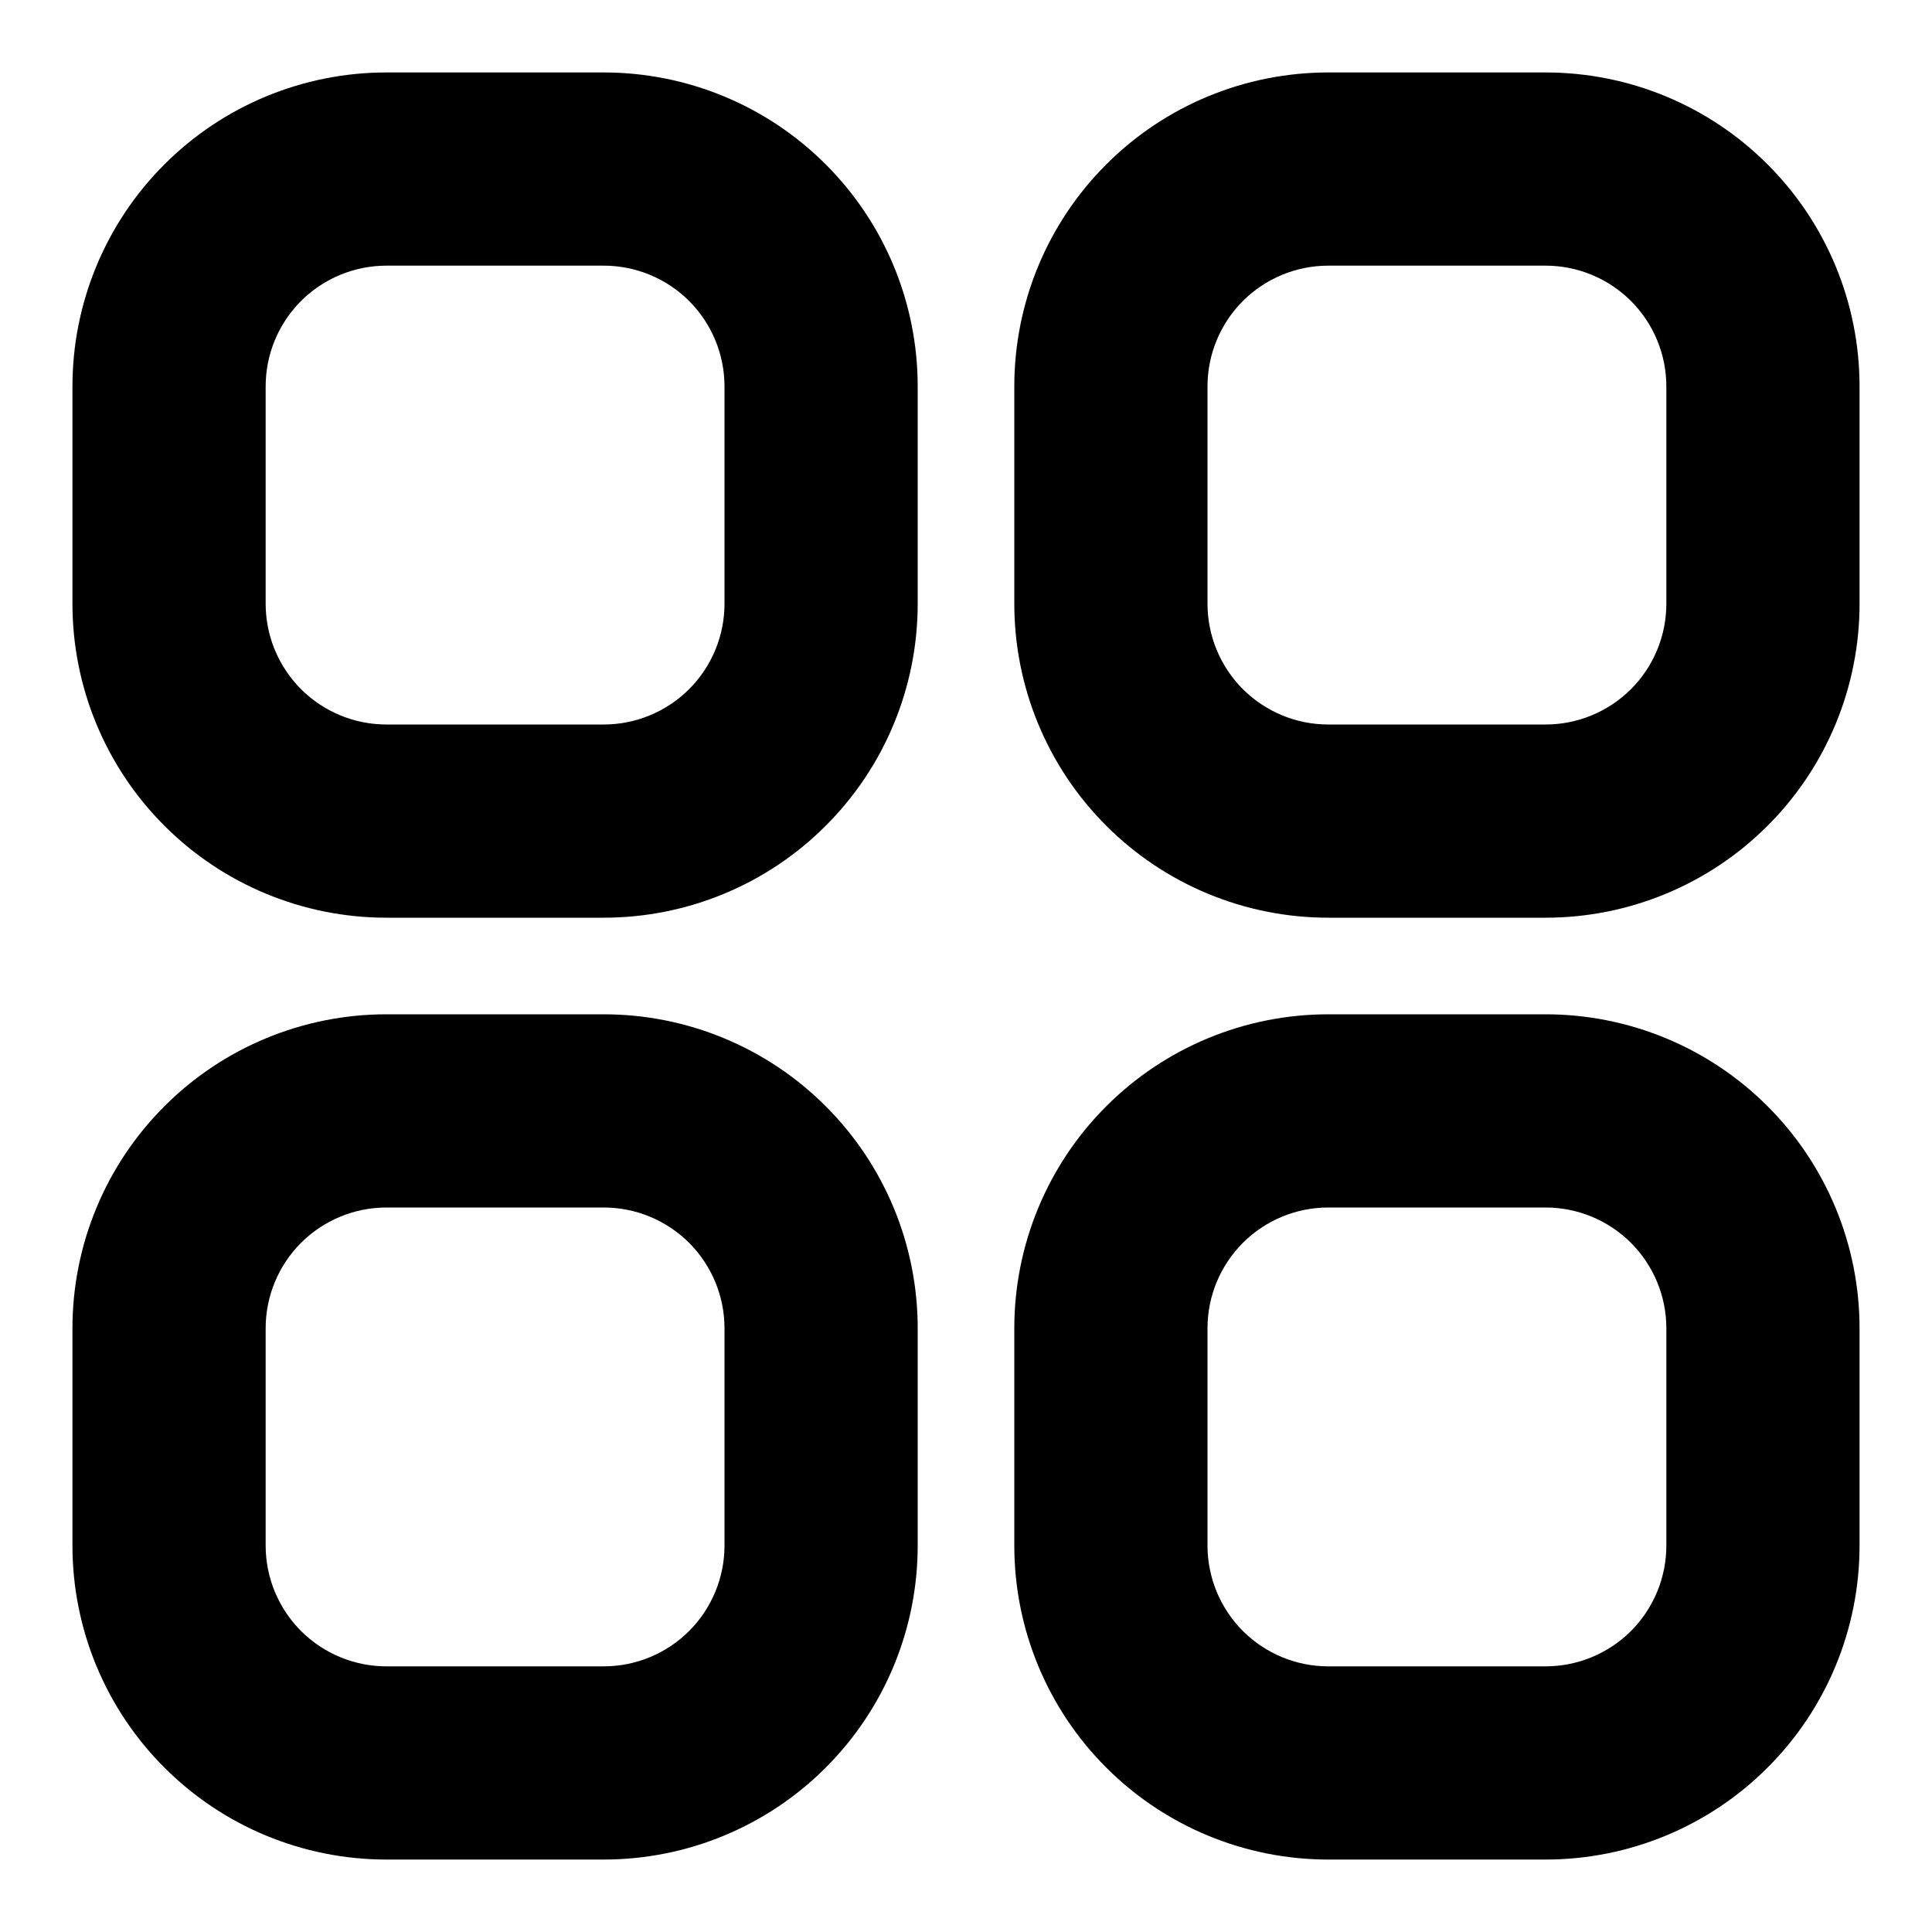 <svg width="20" height="20" viewBox="0 0 20 20" fill="none" xmlns="http://www.w3.org/2000/svg">
<path fill-rule="evenodd" clip-rule="evenodd" d="M4 2.75C3.668 2.75 3.351 2.882 3.116 3.116C2.882 3.351 2.75 3.668 2.75 4V6.25C2.75 6.582 2.882 6.899 3.116 7.134C3.351 7.368 3.668 7.5 4 7.5H6.25C6.582 7.5 6.899 7.368 7.134 7.134C7.368 6.899 7.5 6.582 7.5 6.25V4C7.5 3.668 7.368 3.351 7.134 3.116C6.899 2.882 6.582 2.75 6.25 2.75H4ZM1.702 1.702C2.311 1.092 3.138 0.75 4 0.75H6.25C7.112 0.75 7.939 1.092 8.548 1.702C9.158 2.311 9.5 3.138 9.5 4V6.25C9.5 7.112 9.158 7.939 8.548 8.548C7.939 9.158 7.112 9.5 6.25 9.5H4C3.138 9.5 2.311 9.158 1.702 8.548C1.092 7.939 0.75 7.112 0.75 6.25V4C0.75 3.138 1.092 2.311 1.702 1.702ZM13.75 2.75C13.418 2.75 13.101 2.882 12.866 3.116C12.632 3.351 12.5 3.668 12.5 4V6.25C12.5 6.582 12.632 6.899 12.866 7.134C13.101 7.368 13.418 7.5 13.75 7.5H16C16.331 7.5 16.649 7.368 16.884 7.134C17.118 6.899 17.25 6.582 17.25 6.25V4C17.25 3.668 17.118 3.351 16.884 3.116C16.649 2.882 16.331 2.75 16 2.75H13.75ZM11.452 1.702C12.061 1.092 12.888 0.75 13.75 0.75H16C16.862 0.75 17.689 1.092 18.298 1.702C18.908 2.311 19.25 3.138 19.25 4V6.25C19.25 7.112 18.908 7.939 18.298 8.548C17.689 9.158 16.862 9.5 16 9.5H13.75C12.888 9.5 12.061 9.158 11.452 8.548C10.842 7.939 10.5 7.112 10.5 6.25V4C10.5 3.138 10.842 2.311 11.452 1.702ZM4 12.5C3.668 12.5 3.351 12.632 3.116 12.866C2.882 13.101 2.75 13.418 2.75 13.75V16C2.75 16.331 2.882 16.649 3.116 16.884C3.351 17.118 3.668 17.25 4 17.25H6.25C6.582 17.25 6.899 17.118 7.134 16.884C7.368 16.649 7.5 16.331 7.5 16V13.75C7.5 13.418 7.368 13.101 7.134 12.866C6.899 12.632 6.582 12.5 6.25 12.5H4ZM1.702 11.452C2.311 10.842 3.138 10.5 4 10.5H6.25C7.112 10.5 7.939 10.842 8.548 11.452C9.158 12.061 9.5 12.888 9.5 13.75V16C9.5 16.862 9.158 17.689 8.548 18.298C7.939 18.908 7.112 19.25 6.25 19.25H4C3.138 19.25 2.311 18.908 1.702 18.298C1.092 17.689 0.75 16.862 0.75 16V13.75C0.75 12.888 1.092 12.061 1.702 11.452ZM13.75 12.5C13.418 12.5 13.101 12.632 12.866 12.866C12.632 13.101 12.5 13.418 12.5 13.75V16C12.5 16.331 12.632 16.649 12.866 16.884C13.101 17.118 13.418 17.25 13.75 17.25H16C16.331 17.25 16.649 17.118 16.884 16.884C17.118 16.649 17.25 16.331 17.25 16V13.75C17.25 13.418 17.118 13.101 16.884 12.866C16.649 12.632 16.331 12.5 16 12.5H13.75ZM11.452 11.452C12.061 10.842 12.888 10.5 13.75 10.5H16C16.862 10.5 17.689 10.842 18.298 11.452C18.908 12.061 19.25 12.888 19.25 13.75V16C19.25 16.862 18.908 17.689 18.298 18.298C17.689 18.908 16.862 19.25 16 19.25H13.75C12.888 19.25 12.061 18.908 11.452 18.298C10.842 17.689 10.5 16.862 10.5 16V13.75C10.5 12.888 10.842 12.061 11.452 11.452Z" fill="black"/>
</svg>
